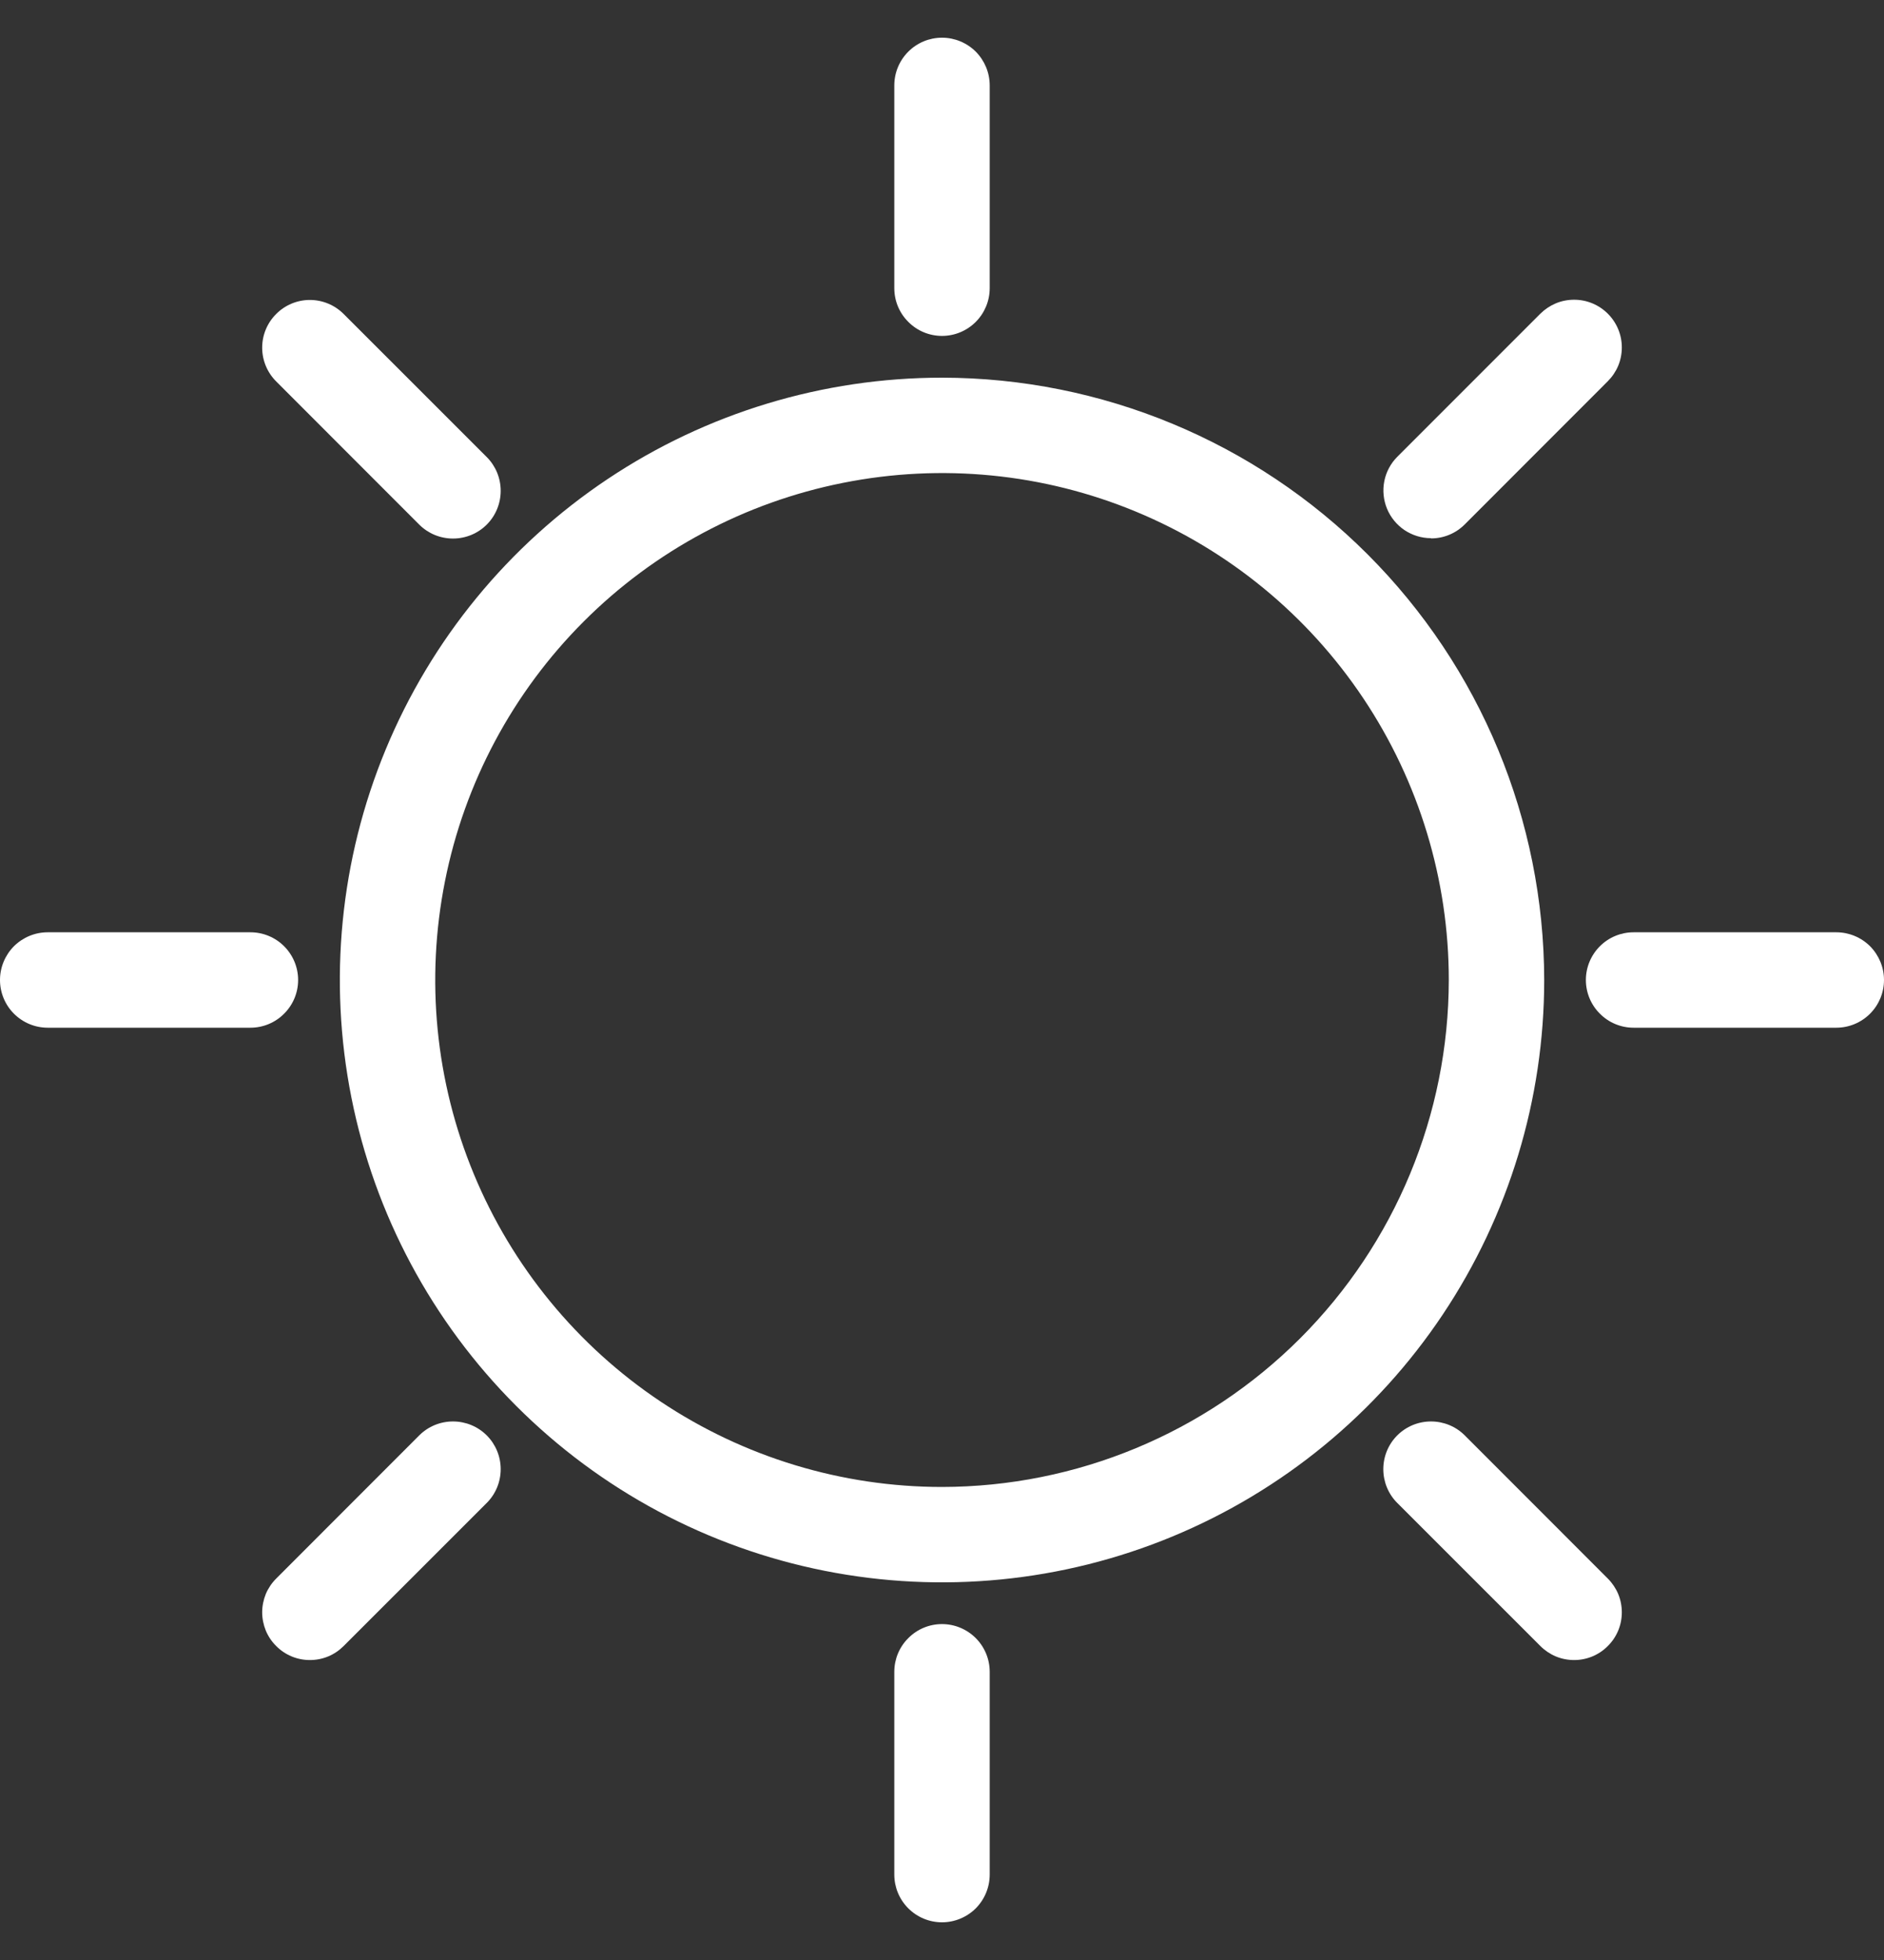 <svg width="25" height="26" viewBox="0 0 25 26" fill="none" xmlns="http://www.w3.org/2000/svg">
<rect x="0" y="0" width="25" height="26" fill="#333333" stroke="none"/>
<path d="M12.5 5.01C10.92 5.01 9.375 5.478 8.061 6.356C6.747 7.234 5.723 8.482 5.118 9.942C4.513 11.402 4.355 13.009 4.663 14.559C4.971 16.109 5.732 17.533 6.85 18.65C7.967 19.768 9.391 20.529 10.941 20.837C12.491 21.145 14.098 20.987 15.558 20.382C17.018 19.777 18.266 18.753 19.144 17.439C20.022 16.125 20.491 14.58 20.491 13C20.488 10.882 19.645 8.851 18.147 7.353C16.649 5.855 14.618 5.012 12.5 5.01ZM12.5 19.725C11.17 19.725 9.87 19.33 8.764 18.591C7.658 17.852 6.796 16.802 6.287 15.573C5.778 14.345 5.645 12.993 5.905 11.688C6.164 10.384 6.805 9.185 7.745 8.245C8.685 7.304 9.884 6.664 11.188 6.405C12.493 6.145 13.845 6.278 15.073 6.787C16.302 7.296 17.352 8.158 18.091 9.264C18.83 10.37 19.225 11.67 19.225 13C19.223 14.783 18.514 16.492 17.253 17.753C15.992 19.014 14.283 19.723 12.5 19.725Z" fill="white"/>
<path d="M12.5 4.456C12.668 4.456 12.829 4.389 12.948 4.27C13.066 4.152 13.133 3.991 13.133 3.823V1.133C13.133 0.965 13.066 0.804 12.948 0.685C12.829 0.567 12.668 0.5 12.5 0.5C12.332 0.5 12.171 0.567 12.053 0.685C11.934 0.804 11.867 0.965 11.867 1.133V3.823C11.867 3.991 11.934 4.152 12.053 4.27C12.171 4.389 12.332 4.456 12.5 4.456Z" fill="white"/>
<path d="M5.563 6.959C5.682 7.078 5.843 7.144 6.011 7.144C6.179 7.144 6.34 7.078 6.459 6.959C6.578 6.84 6.644 6.679 6.644 6.511C6.644 6.343 6.578 6.182 6.459 6.063L4.56 4.165C4.441 4.046 4.28 3.979 4.112 3.979C3.944 3.979 3.783 4.046 3.665 4.165C3.546 4.283 3.479 4.444 3.479 4.612C3.479 4.78 3.546 4.941 3.665 5.06L5.563 6.959Z" fill="white"/>
<path d="M3.956 13C3.956 12.832 3.889 12.671 3.77 12.552C3.652 12.434 3.491 12.367 3.323 12.367H0.633C0.465 12.367 0.304 12.434 0.185 12.552C0.067 12.671 1.52588e-05 12.832 1.52588e-05 13C1.52588e-05 13.168 0.067 13.329 0.185 13.447C0.304 13.566 0.465 13.633 0.633 13.633H3.323C3.491 13.633 3.652 13.566 3.77 13.447C3.889 13.329 3.956 13.168 3.956 13Z" fill="white"/>
<path d="M5.563 19.041L3.665 20.94C3.606 20.999 3.559 21.069 3.527 21.145C3.496 21.222 3.479 21.305 3.479 21.388C3.479 21.471 3.496 21.553 3.527 21.63C3.559 21.707 3.606 21.777 3.665 21.835C3.723 21.894 3.793 21.941 3.87 21.973C3.947 22.005 4.029 22.021 4.112 22.021C4.196 22.021 4.278 22.005 4.355 21.973C4.432 21.941 4.501 21.894 4.56 21.835L6.459 19.937C6.578 19.818 6.644 19.657 6.644 19.489C6.644 19.321 6.578 19.16 6.459 19.041C6.34 18.922 6.179 18.856 6.011 18.856C5.843 18.856 5.682 18.922 5.563 19.041Z" fill="white"/>
<path d="M12.5 21.544C12.332 21.544 12.171 21.611 12.053 21.73C11.934 21.848 11.867 22.009 11.867 22.177V24.867C11.867 25.035 11.934 25.196 12.053 25.315C12.171 25.433 12.332 25.5 12.5 25.5C12.668 25.5 12.829 25.433 12.948 25.315C13.066 25.196 13.133 25.035 13.133 24.867V22.177C13.133 22.009 13.066 21.848 12.948 21.73C12.829 21.611 12.668 21.544 12.5 21.544Z" fill="white"/>
<path d="M19.437 19.041C19.318 18.922 19.157 18.856 18.989 18.856C18.821 18.856 18.66 18.922 18.541 19.041C18.422 19.16 18.356 19.321 18.356 19.489C18.356 19.657 18.422 19.818 18.541 19.937L20.44 21.835C20.499 21.894 20.569 21.941 20.645 21.973C20.722 22.005 20.805 22.021 20.888 22.021C20.971 22.021 21.053 22.005 21.13 21.973C21.207 21.941 21.277 21.894 21.335 21.835C21.394 21.777 21.441 21.707 21.473 21.63C21.505 21.553 21.521 21.471 21.521 21.388C21.521 21.305 21.505 21.222 21.473 21.145C21.441 21.069 21.394 20.999 21.335 20.94L19.437 19.041Z" fill="white"/>
<path d="M24.367 12.367H21.677C21.509 12.367 21.348 12.434 21.23 12.552C21.111 12.671 21.044 12.832 21.044 13C21.044 13.168 21.111 13.329 21.23 13.447C21.348 13.566 21.509 13.633 21.677 13.633H24.367C24.535 13.633 24.696 13.566 24.815 13.447C24.933 13.329 25 13.168 25 13C25 12.832 24.933 12.671 24.815 12.552C24.696 12.434 24.535 12.367 24.367 12.367Z" fill="white"/>
<path d="M18.991 7.142C19.158 7.142 19.319 7.075 19.437 6.956L21.335 5.057C21.394 4.998 21.441 4.928 21.473 4.852C21.505 4.775 21.521 4.692 21.521 4.609C21.521 4.526 21.505 4.444 21.473 4.367C21.441 4.29 21.394 4.22 21.335 4.161C21.277 4.103 21.207 4.056 21.13 4.024C21.053 3.992 20.971 3.976 20.888 3.976C20.805 3.976 20.722 3.992 20.645 4.024C20.569 4.056 20.499 4.103 20.44 4.161L18.541 6.06C18.453 6.149 18.393 6.261 18.369 6.384C18.345 6.506 18.358 6.633 18.405 6.748C18.453 6.864 18.534 6.962 18.637 7.032C18.741 7.101 18.863 7.139 18.987 7.139L18.991 7.142Z" fill="white"/>
</svg>
